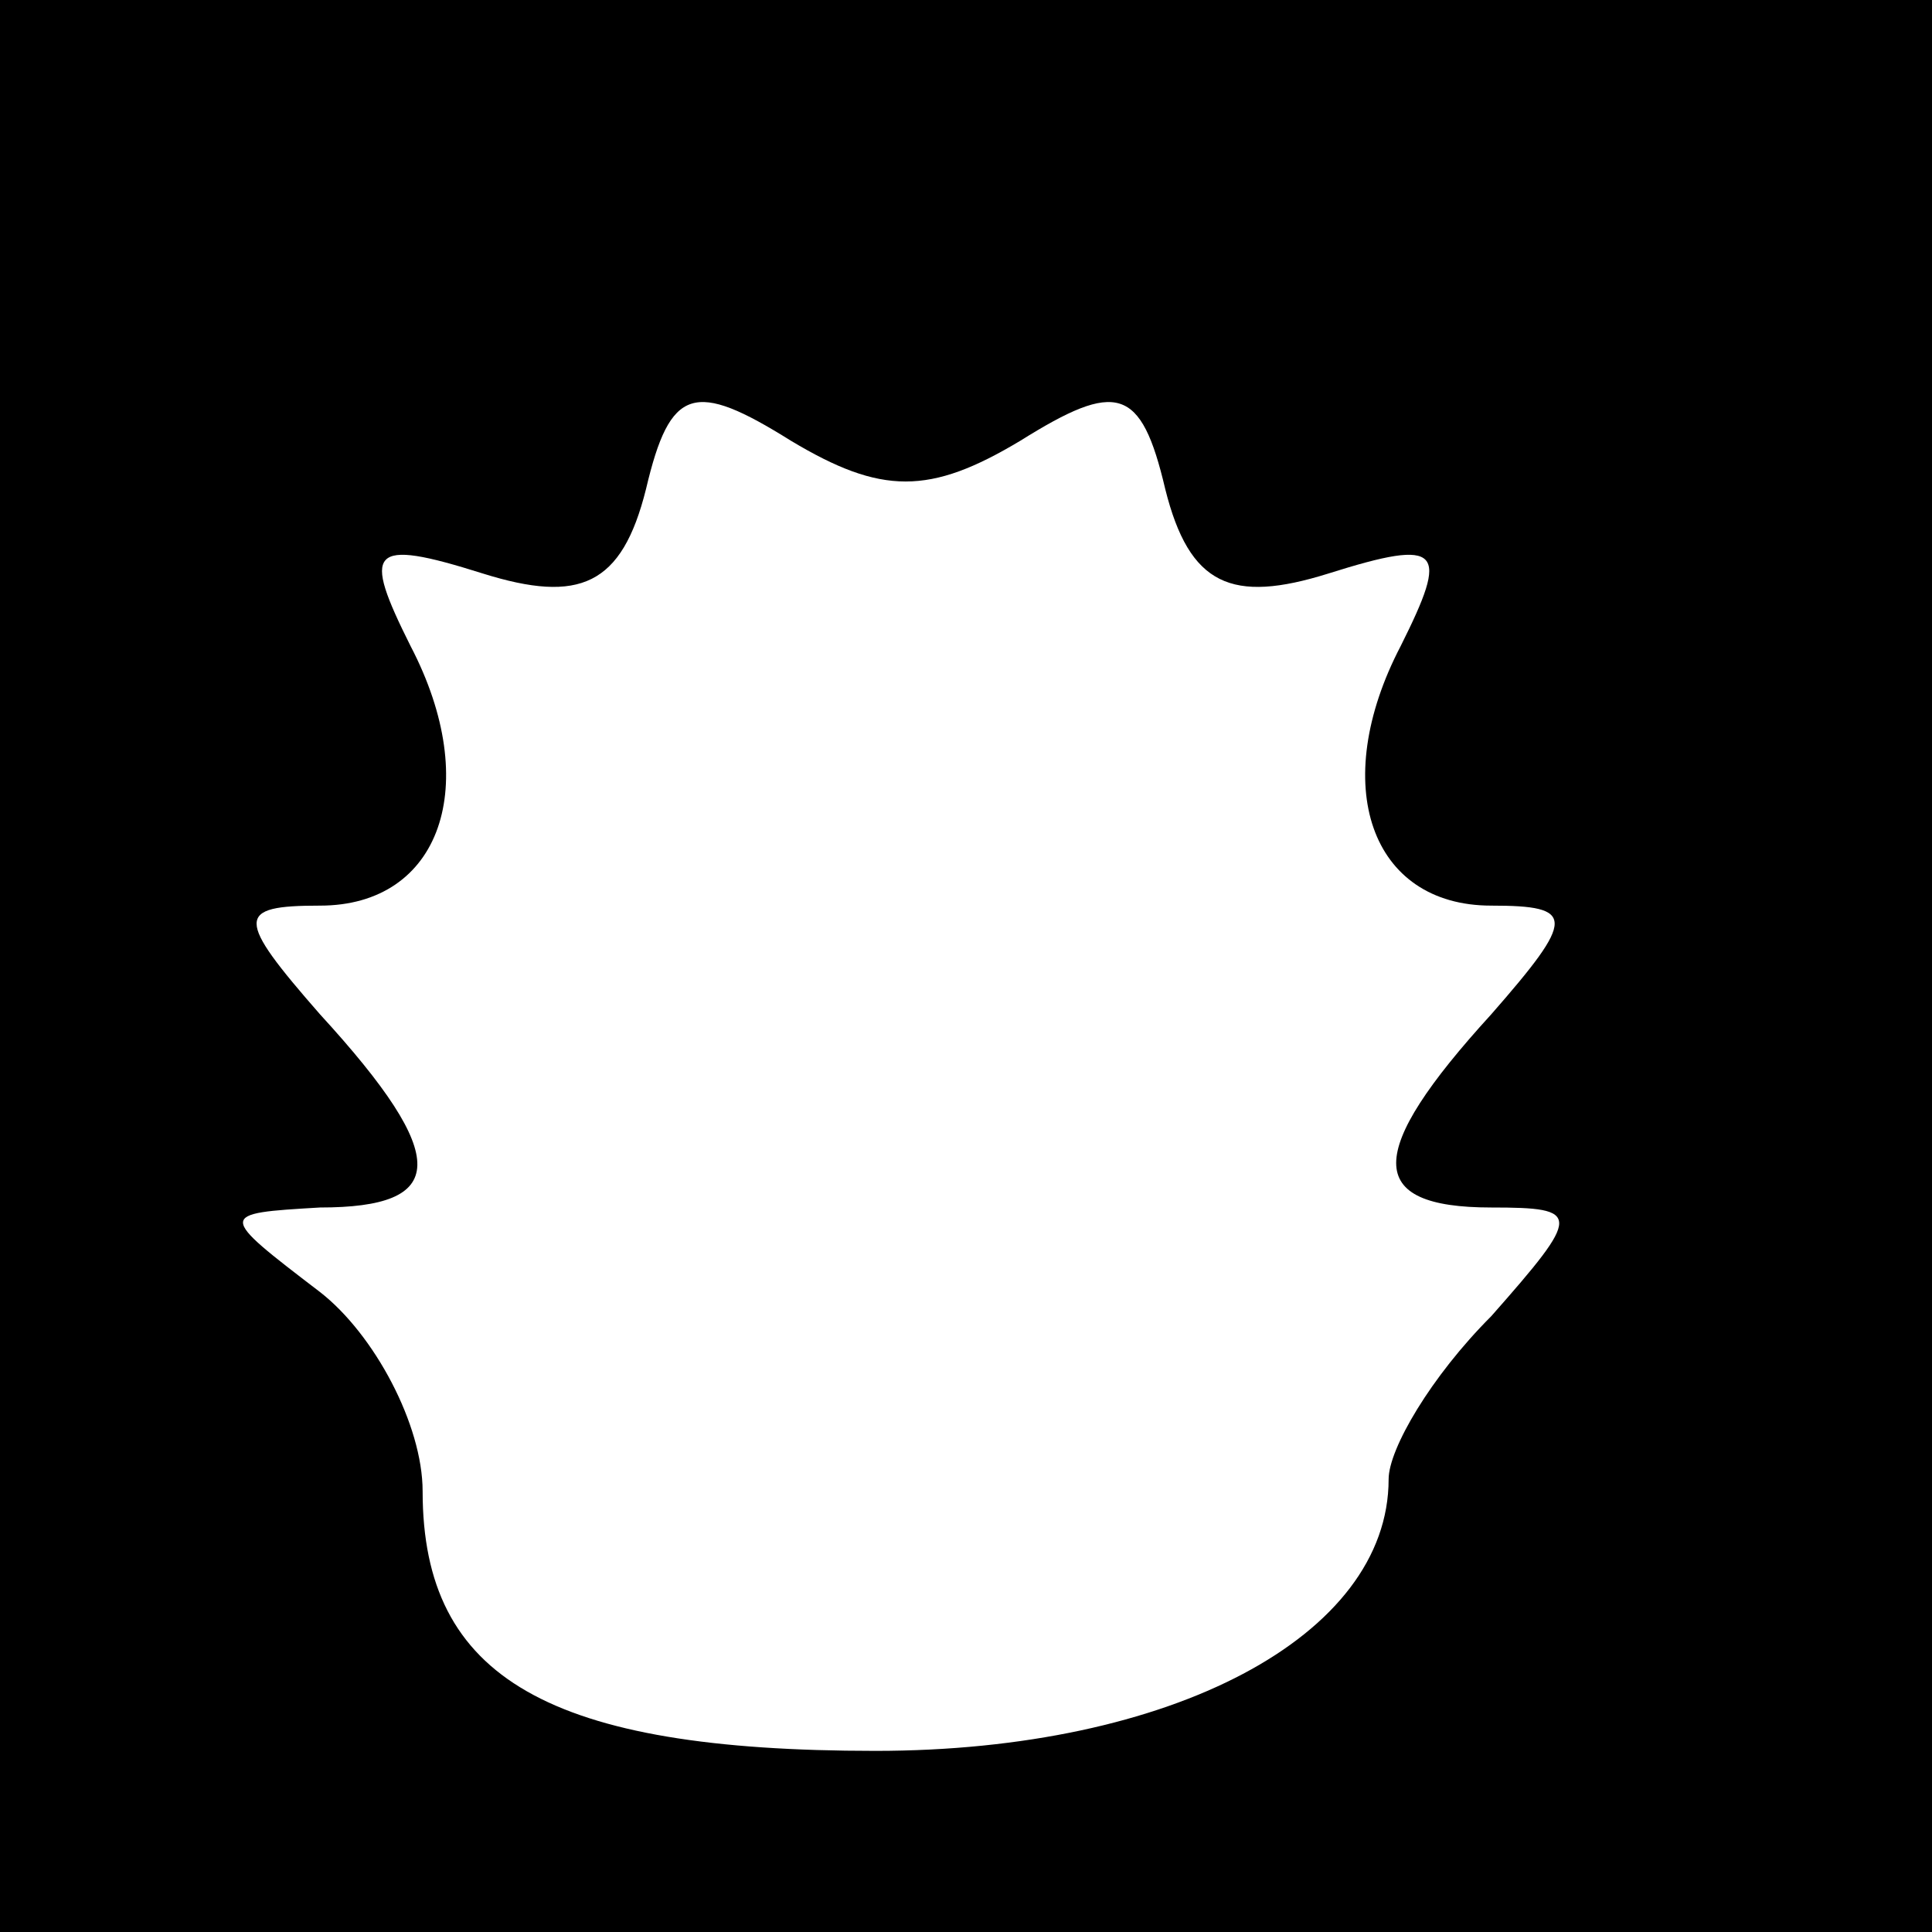 <?xml version="1.0" standalone="no"?>
<!DOCTYPE svg PUBLIC "-//W3C//DTD SVG 20010904//EN"
 "http://www.w3.org/TR/2001/REC-SVG-20010904/DTD/svg10.dtd">
<svg version="1.0" xmlns="http://www.w3.org/2000/svg"
 width="32pt" height="32pt" viewBox="0 0 32 32"
 preserveAspectRatio="xMidYMid meet">
<rect x="0" y="0" width="32" height="32" fill="#808080" stroke="none"/>
<g transform="translate(0,32) scale(0.1,-0.1)"
fill="#000000" stroke="none">
<path fill="#000000" stroke="none" d="M0 160 l0 -160 160 0 160 0 0 160 0
160 -160 0 -160 0 0 -160z"/>
<path fill="#ffffff" stroke="none" d="M169 247 c16 10 20 9 24 -8 4 -16 11
-19 27 -14 19 6 20 4 12 -12 -12 -23 -5 -43 15 -43 14 0 14 -2 0 -18 -21 -23
-21 -32 0 -32 15 0 15 -1 0 -18 -10 -10 -17 -22 -17 -27 0 -26 -36 -45 -85
-45 -54 0 -75 12 -75 43 0 11 -8 26 -17 33 -17 13 -17 13 0 14 21 0 22 8 0 32
-14 16 -14 18 0 18 20 0 27 20 15 43 -8 16 -7 18 12 12 16 -5 23 -2 27 14 4
17 8 18 24 8 15 -9 23 -9 38 0z"/>
</g>
</svg>
